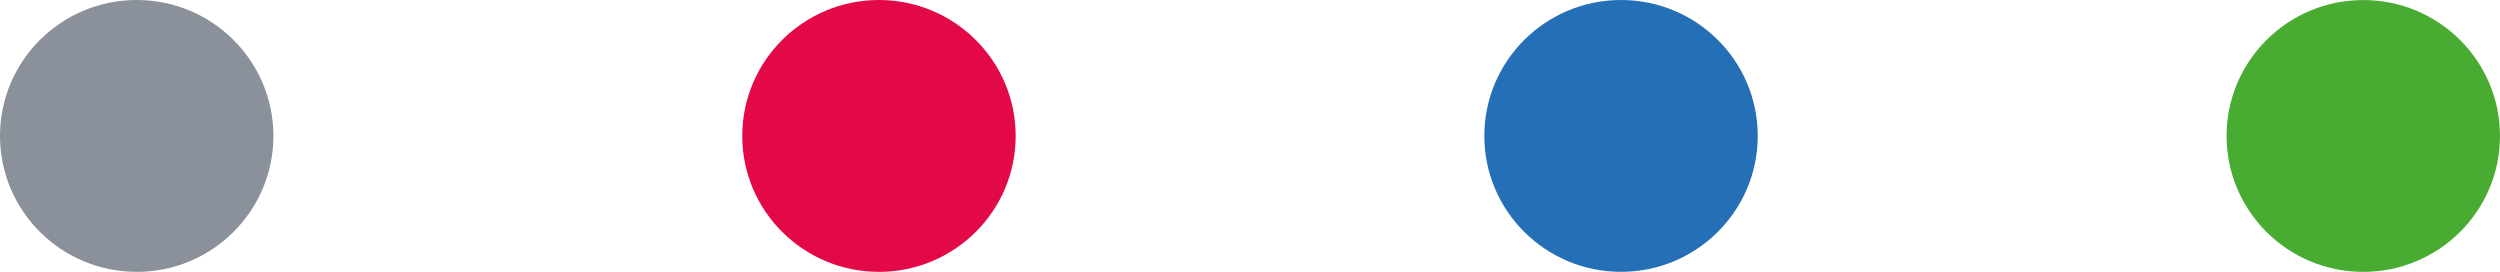 <?xml version="1.0" encoding="UTF-8"?>
<svg id="Capa_1" data-name="Capa 1" xmlns="http://www.w3.org/2000/svg" viewBox="0 0 537.28 58.43">
  <defs>
    <style>
      .cls-1 {
        fill: #48ac33;
      }

      .cls-1, .cls-2, .cls-3, .cls-4 {
        fill-rule: evenodd;
      }

      .cls-2 {
        fill: #256fb7;
      }

      .cls-3 {
        fill: #e30847;
      }

      .cls-4 {
        fill: #8a919a;
      }
    </style>
  </defs>
  <path class="cls-1" d="m507.9,58.43c16.22,0,29.38-13.08,29.38-29.21s-13.16-29.21-29.38-29.21-29.38,13.08-29.38,29.21,13.15,29.21,29.38,29.21Z"/>
  <path class="cls-3" d="m188.9,58.43c16.22,0,29.38-13.08,29.38-29.21S205.12,0,188.9,0s-29.38,13.08-29.38,29.21,13.15,29.21,29.38,29.21Z"/>
  <path class="cls-4" d="m29.38,58.43c16.22,0,29.38-13.08,29.38-29.21S45.61,0,29.38,0,0,13.08,0,29.21s13.16,29.21,29.38,29.21Z"/>
  <path class="cls-2" d="m348.38,58.42c16.22,0,29.38-13.08,29.38-29.21S364.61,0,348.38,0s-29.38,13.08-29.38,29.21,13.16,29.21,29.38,29.21Z"/>
</svg>